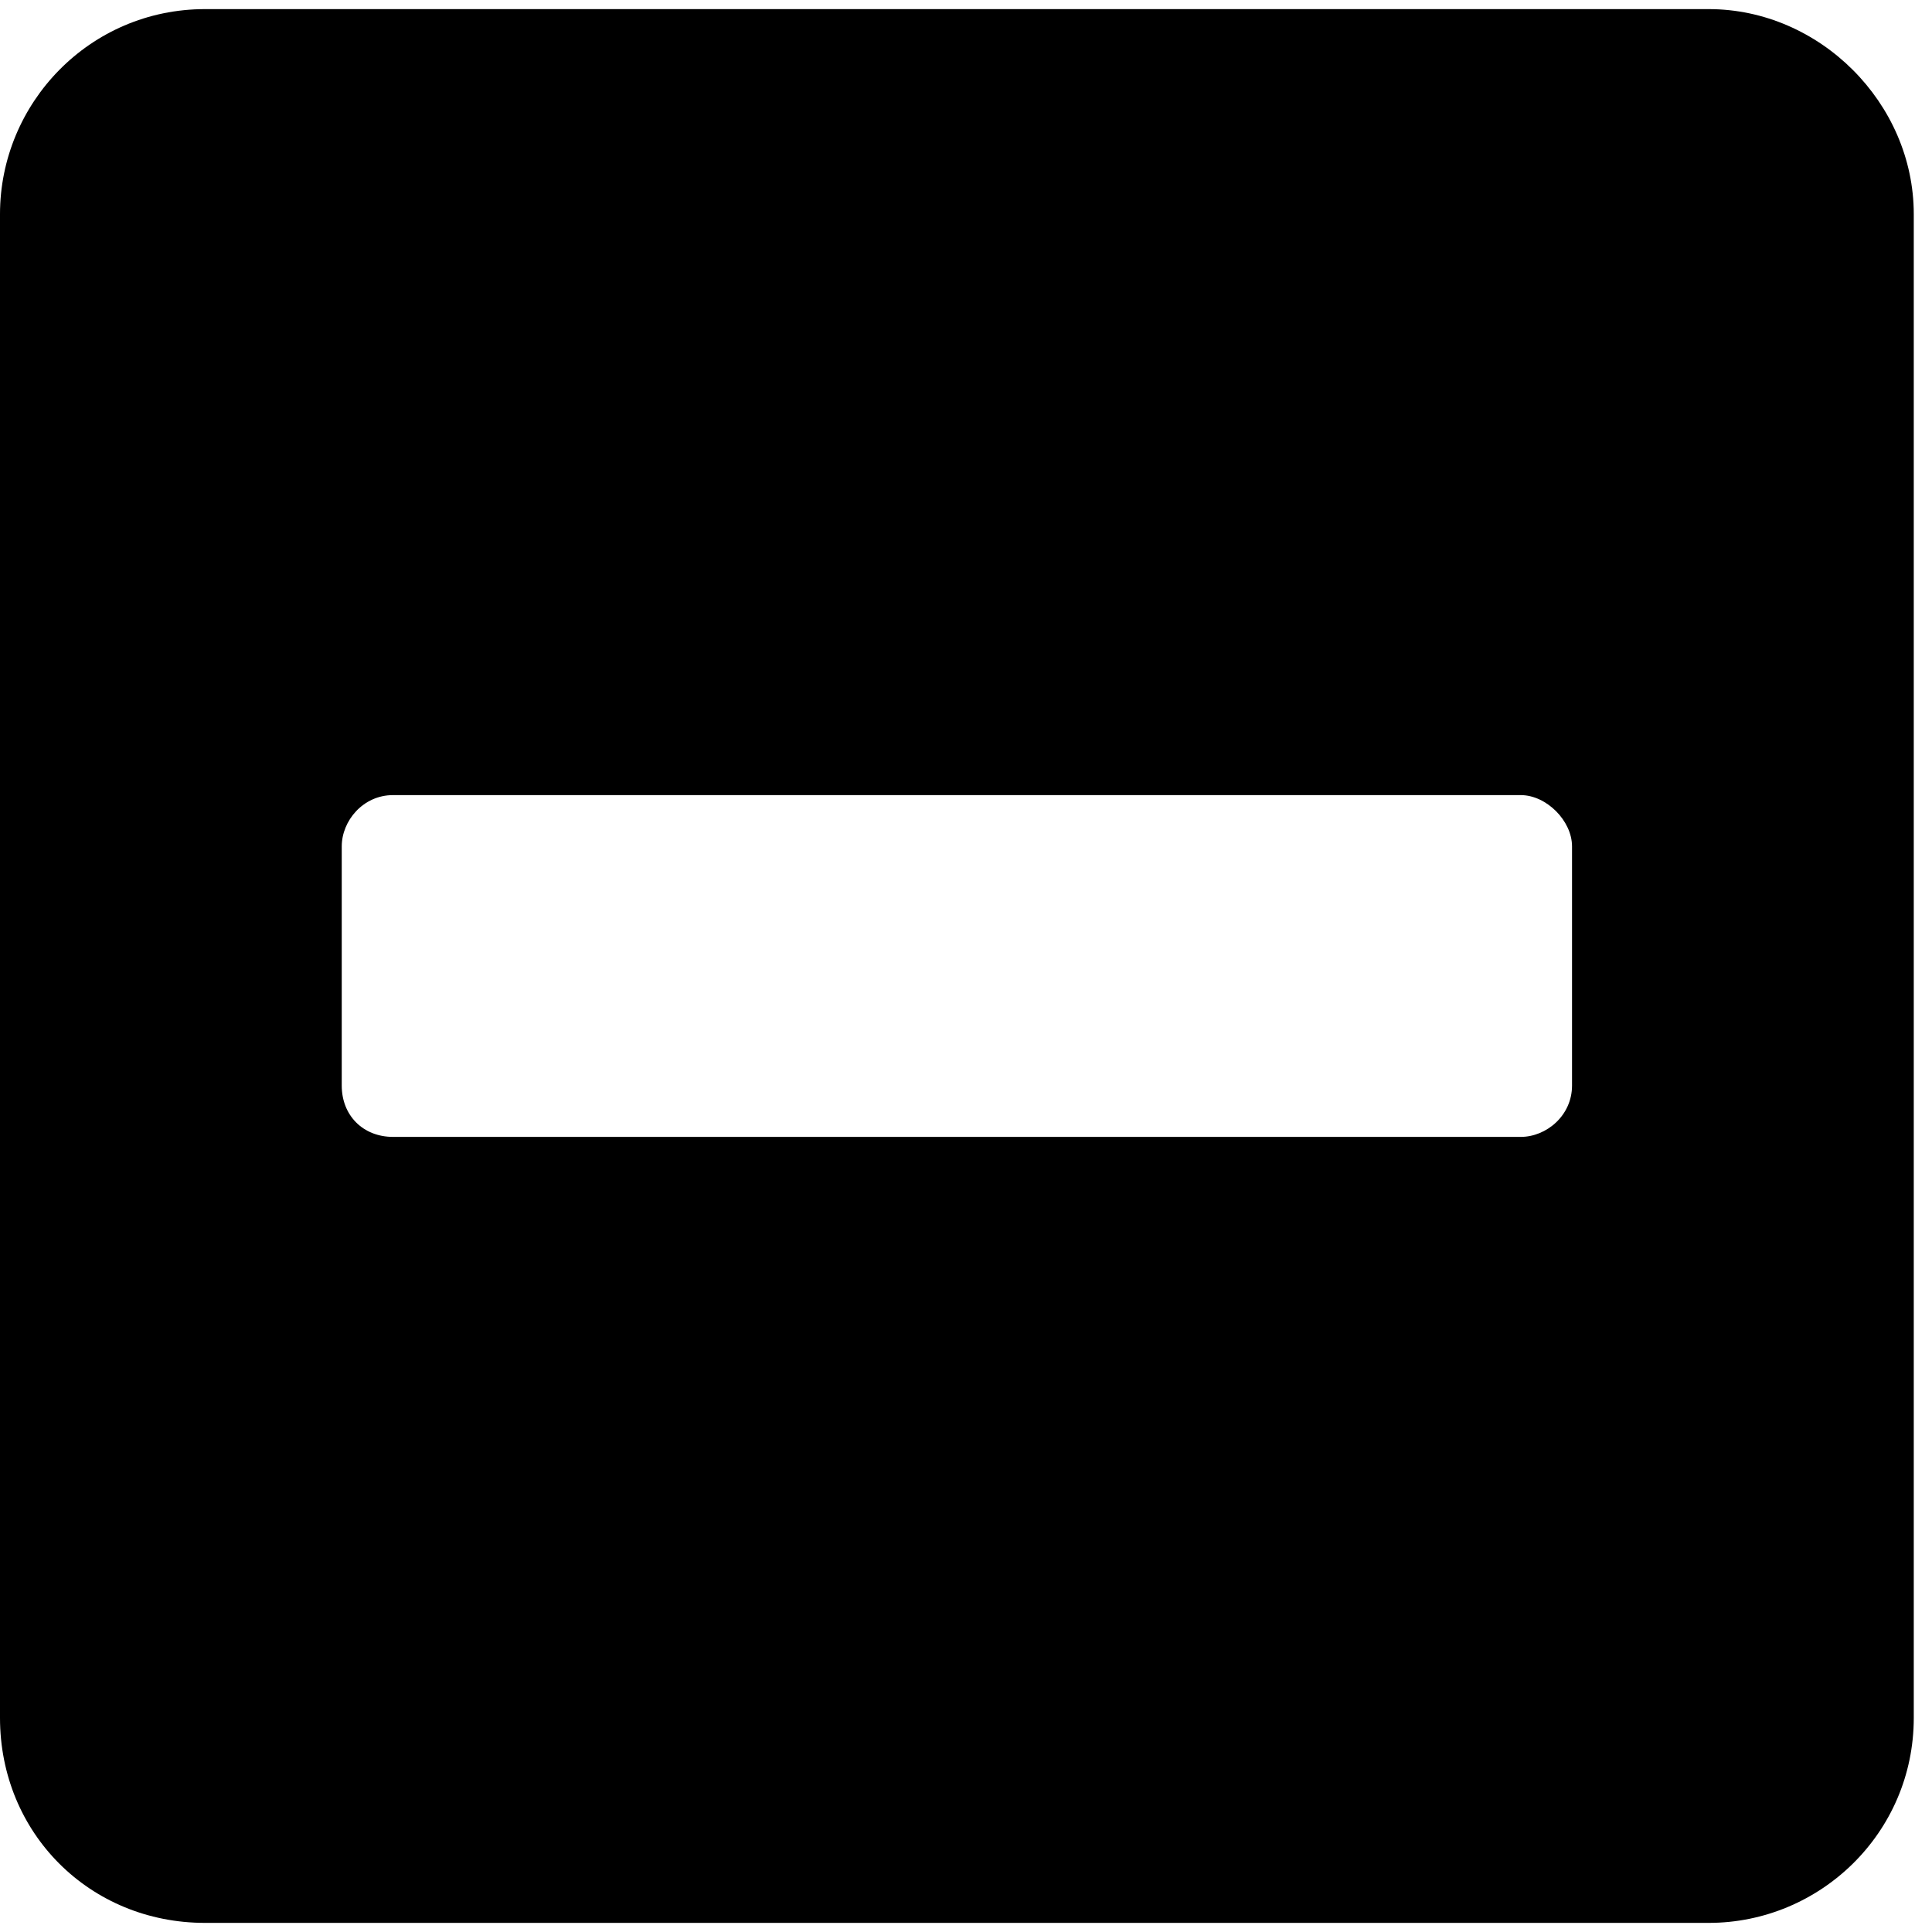 <svg width="53" height="53" viewBox="0 0 53 53" fill="none" xmlns="http://www.w3.org/2000/svg">
<path d="M46.875 0.25H5.625C2.461 0.25 0 2.828 0 5.875V47.125C0 50.289 2.461 52.75 5.625 52.75H46.875C49.922 52.75 52.5 50.289 52.5 47.125V5.875C52.5 2.828 49.922 0.25 46.875 0.25ZM10.781 31.188C9.961 31.188 9.375 30.602 9.375 29.781V23.219C9.375 22.516 9.961 21.812 10.781 21.812H41.719C42.422 21.812 43.125 22.516 43.125 23.219V29.781C43.125 30.602 42.422 31.188 41.719 31.188H10.781Z" fill="black"/>
</svg>
